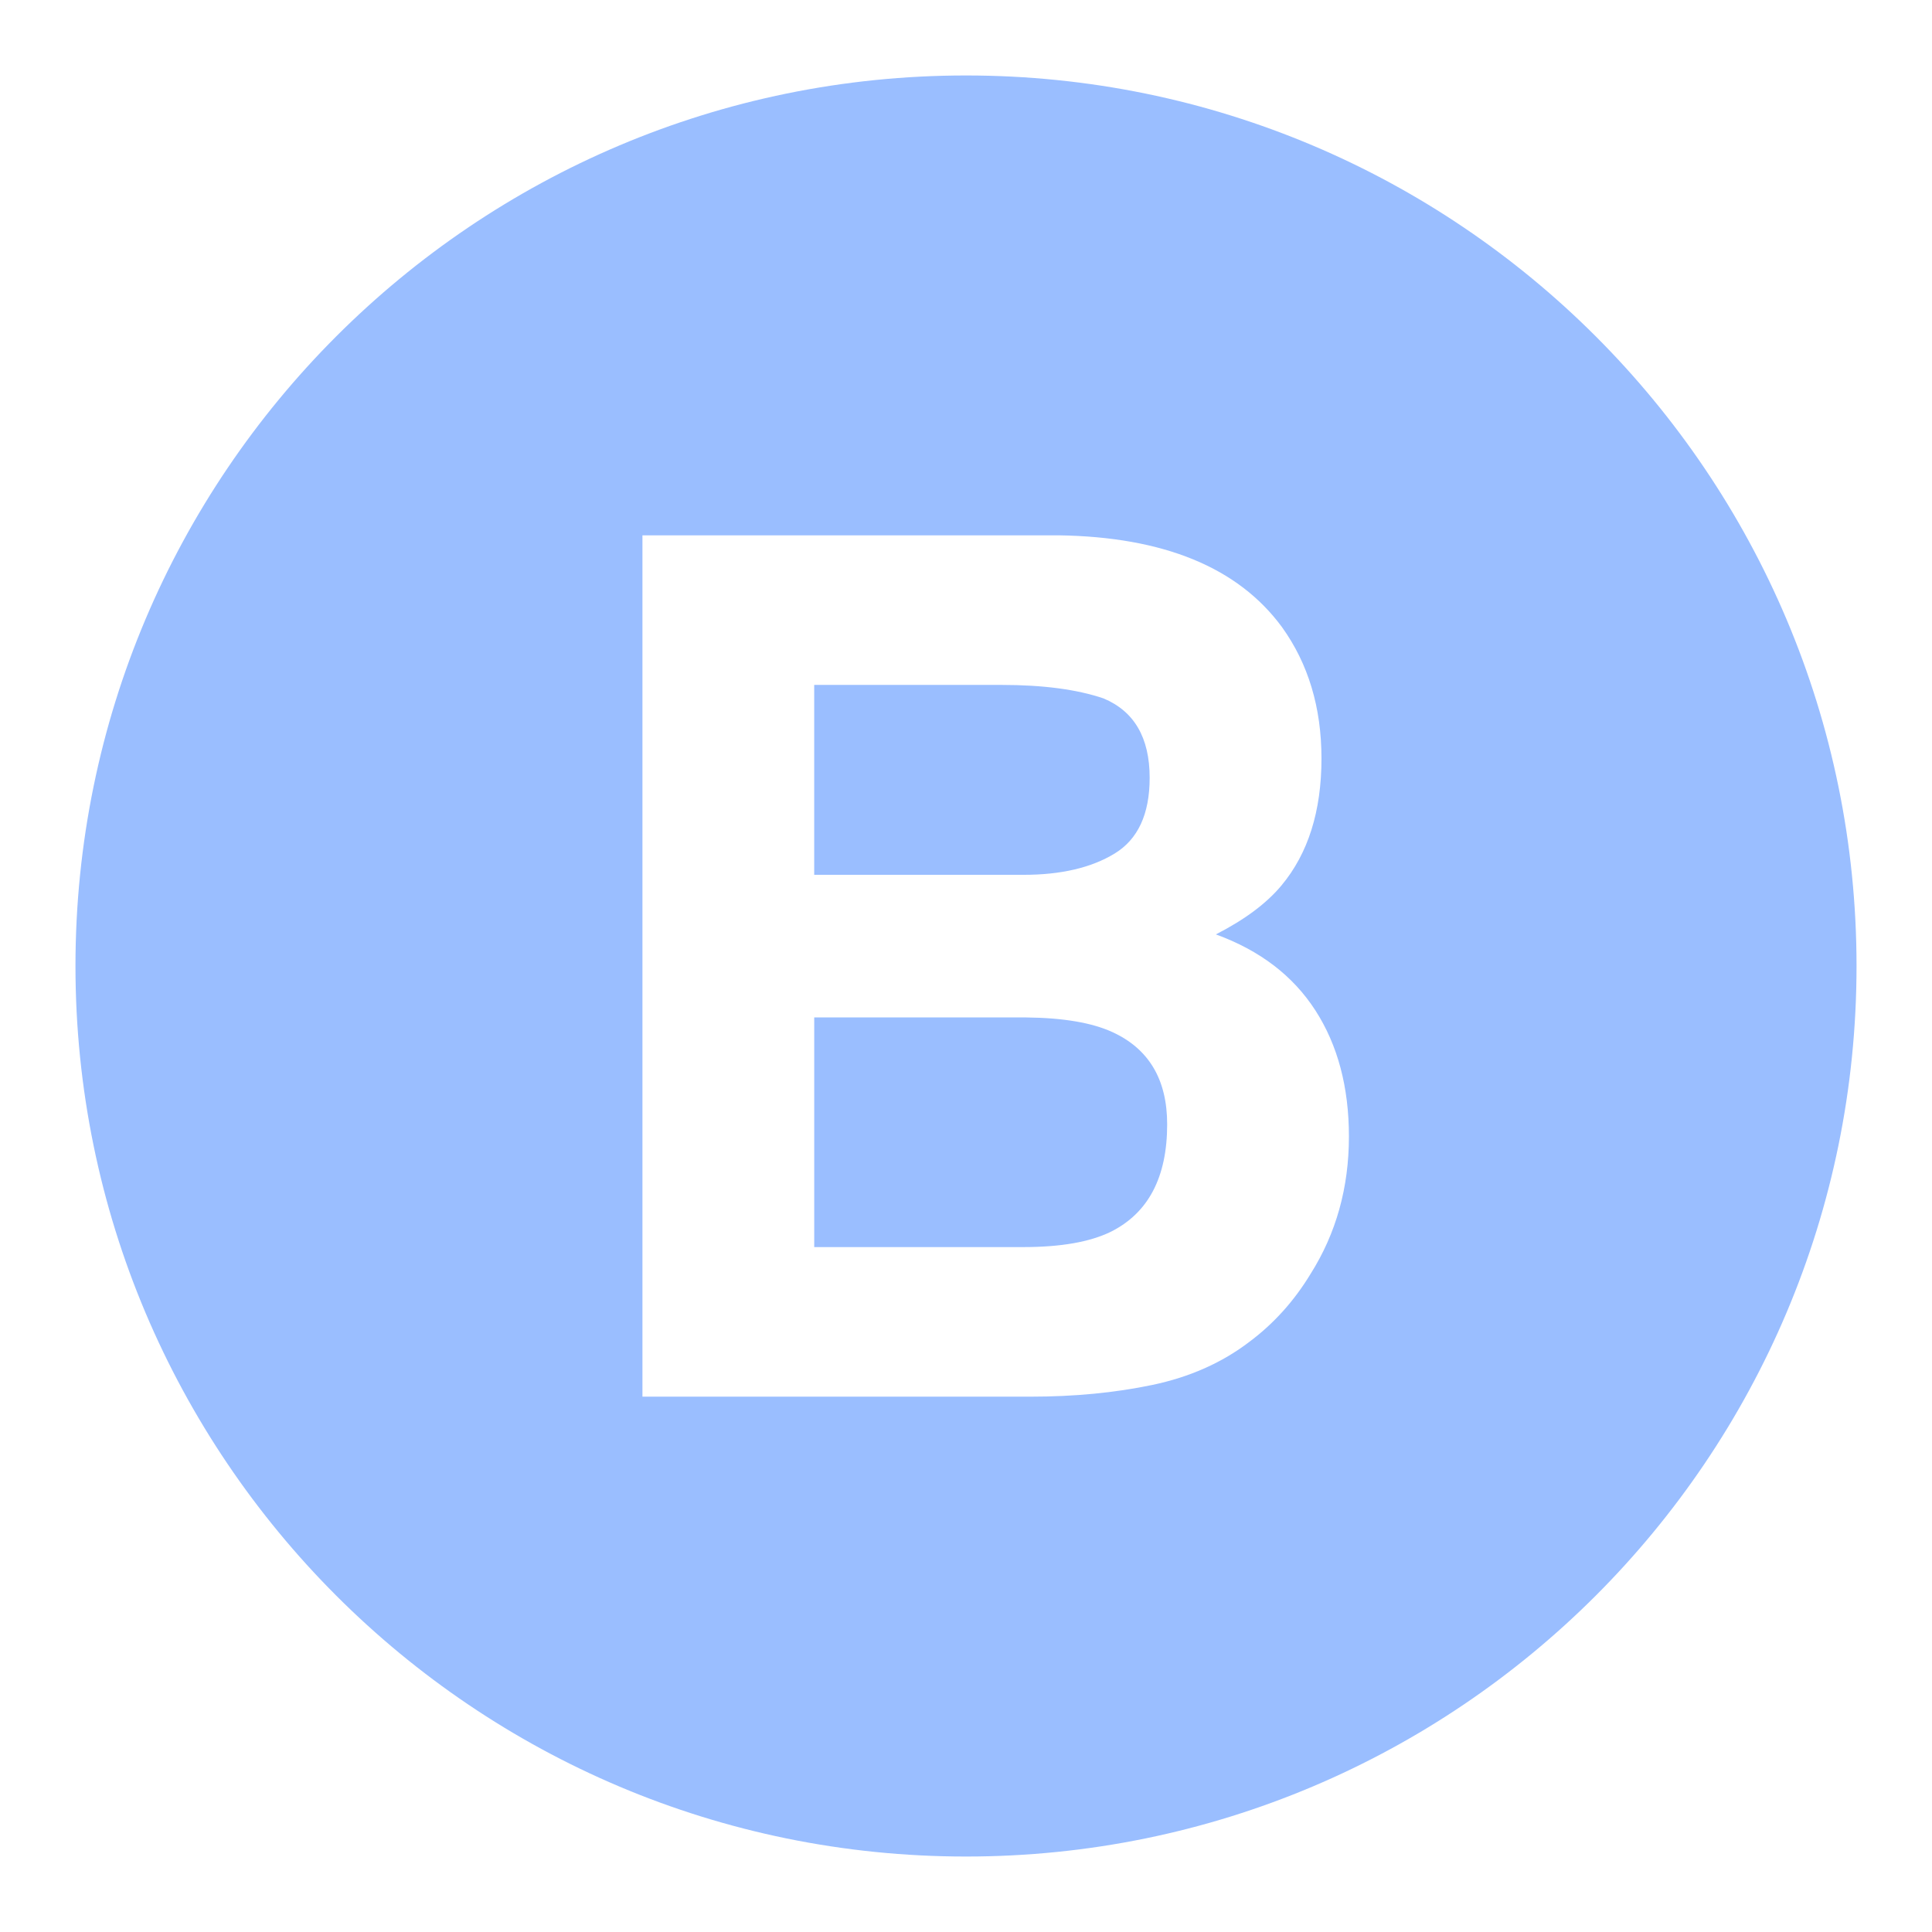 <svg xmlns="http://www.w3.org/2000/svg" xml:space="preserve" viewBox="0 0 192 192">
  <rect width="100%" height="100%" fill="#fff" class="a" />
  <g fill="#9abeff">
    <path
      d="M110.54 102.564c-2.029-.93-4.879-1.413-8.551-1.452H80.917v22.822h20.782c3.712 0 6.603-.505 8.668-1.51 3.749-1.862 5.625-5.423 5.625-10.689 0-4.451-1.817-7.507-5.451-9.171M110.774 84.822c2.315-1.413 3.478-3.92 3.478-7.522 0-3.988-1.534-6.62-4.596-7.897-2.644-.894-6.018-1.337-10.119-1.337H80.914v18.872h20.806c3.717.003 6.738-.705 9.054-2.116" />
    <path
      d="M96 7.5C47.124 7.5 7.5 47.124 7.5 96s39.624 88.5 88.5 88.5 88.5-39.624 88.5-88.5S144.876 7.5 96 7.5m34.24 119.103c-1.619 2.67-3.634 4.918-6.062 6.735-2.734 2.092-5.959 3.522-9.673 4.298s-7.743 1.163-12.095 1.163H63.845V53.2h41.368c10.434.154 17.83 3.192 22.184 9.116 2.62 3.64 3.93 7.994 3.93 13.068 0 5.225-1.325 9.426-3.966 12.6-1.48 1.782-3.652 3.404-6.53 4.876 4.368 1.587 7.666 4.107 9.89 7.552 2.222 3.446 3.334 7.626 3.334 12.544-.003 5.07-1.271 9.62-3.814 13.646" />
  </g>
</svg>
